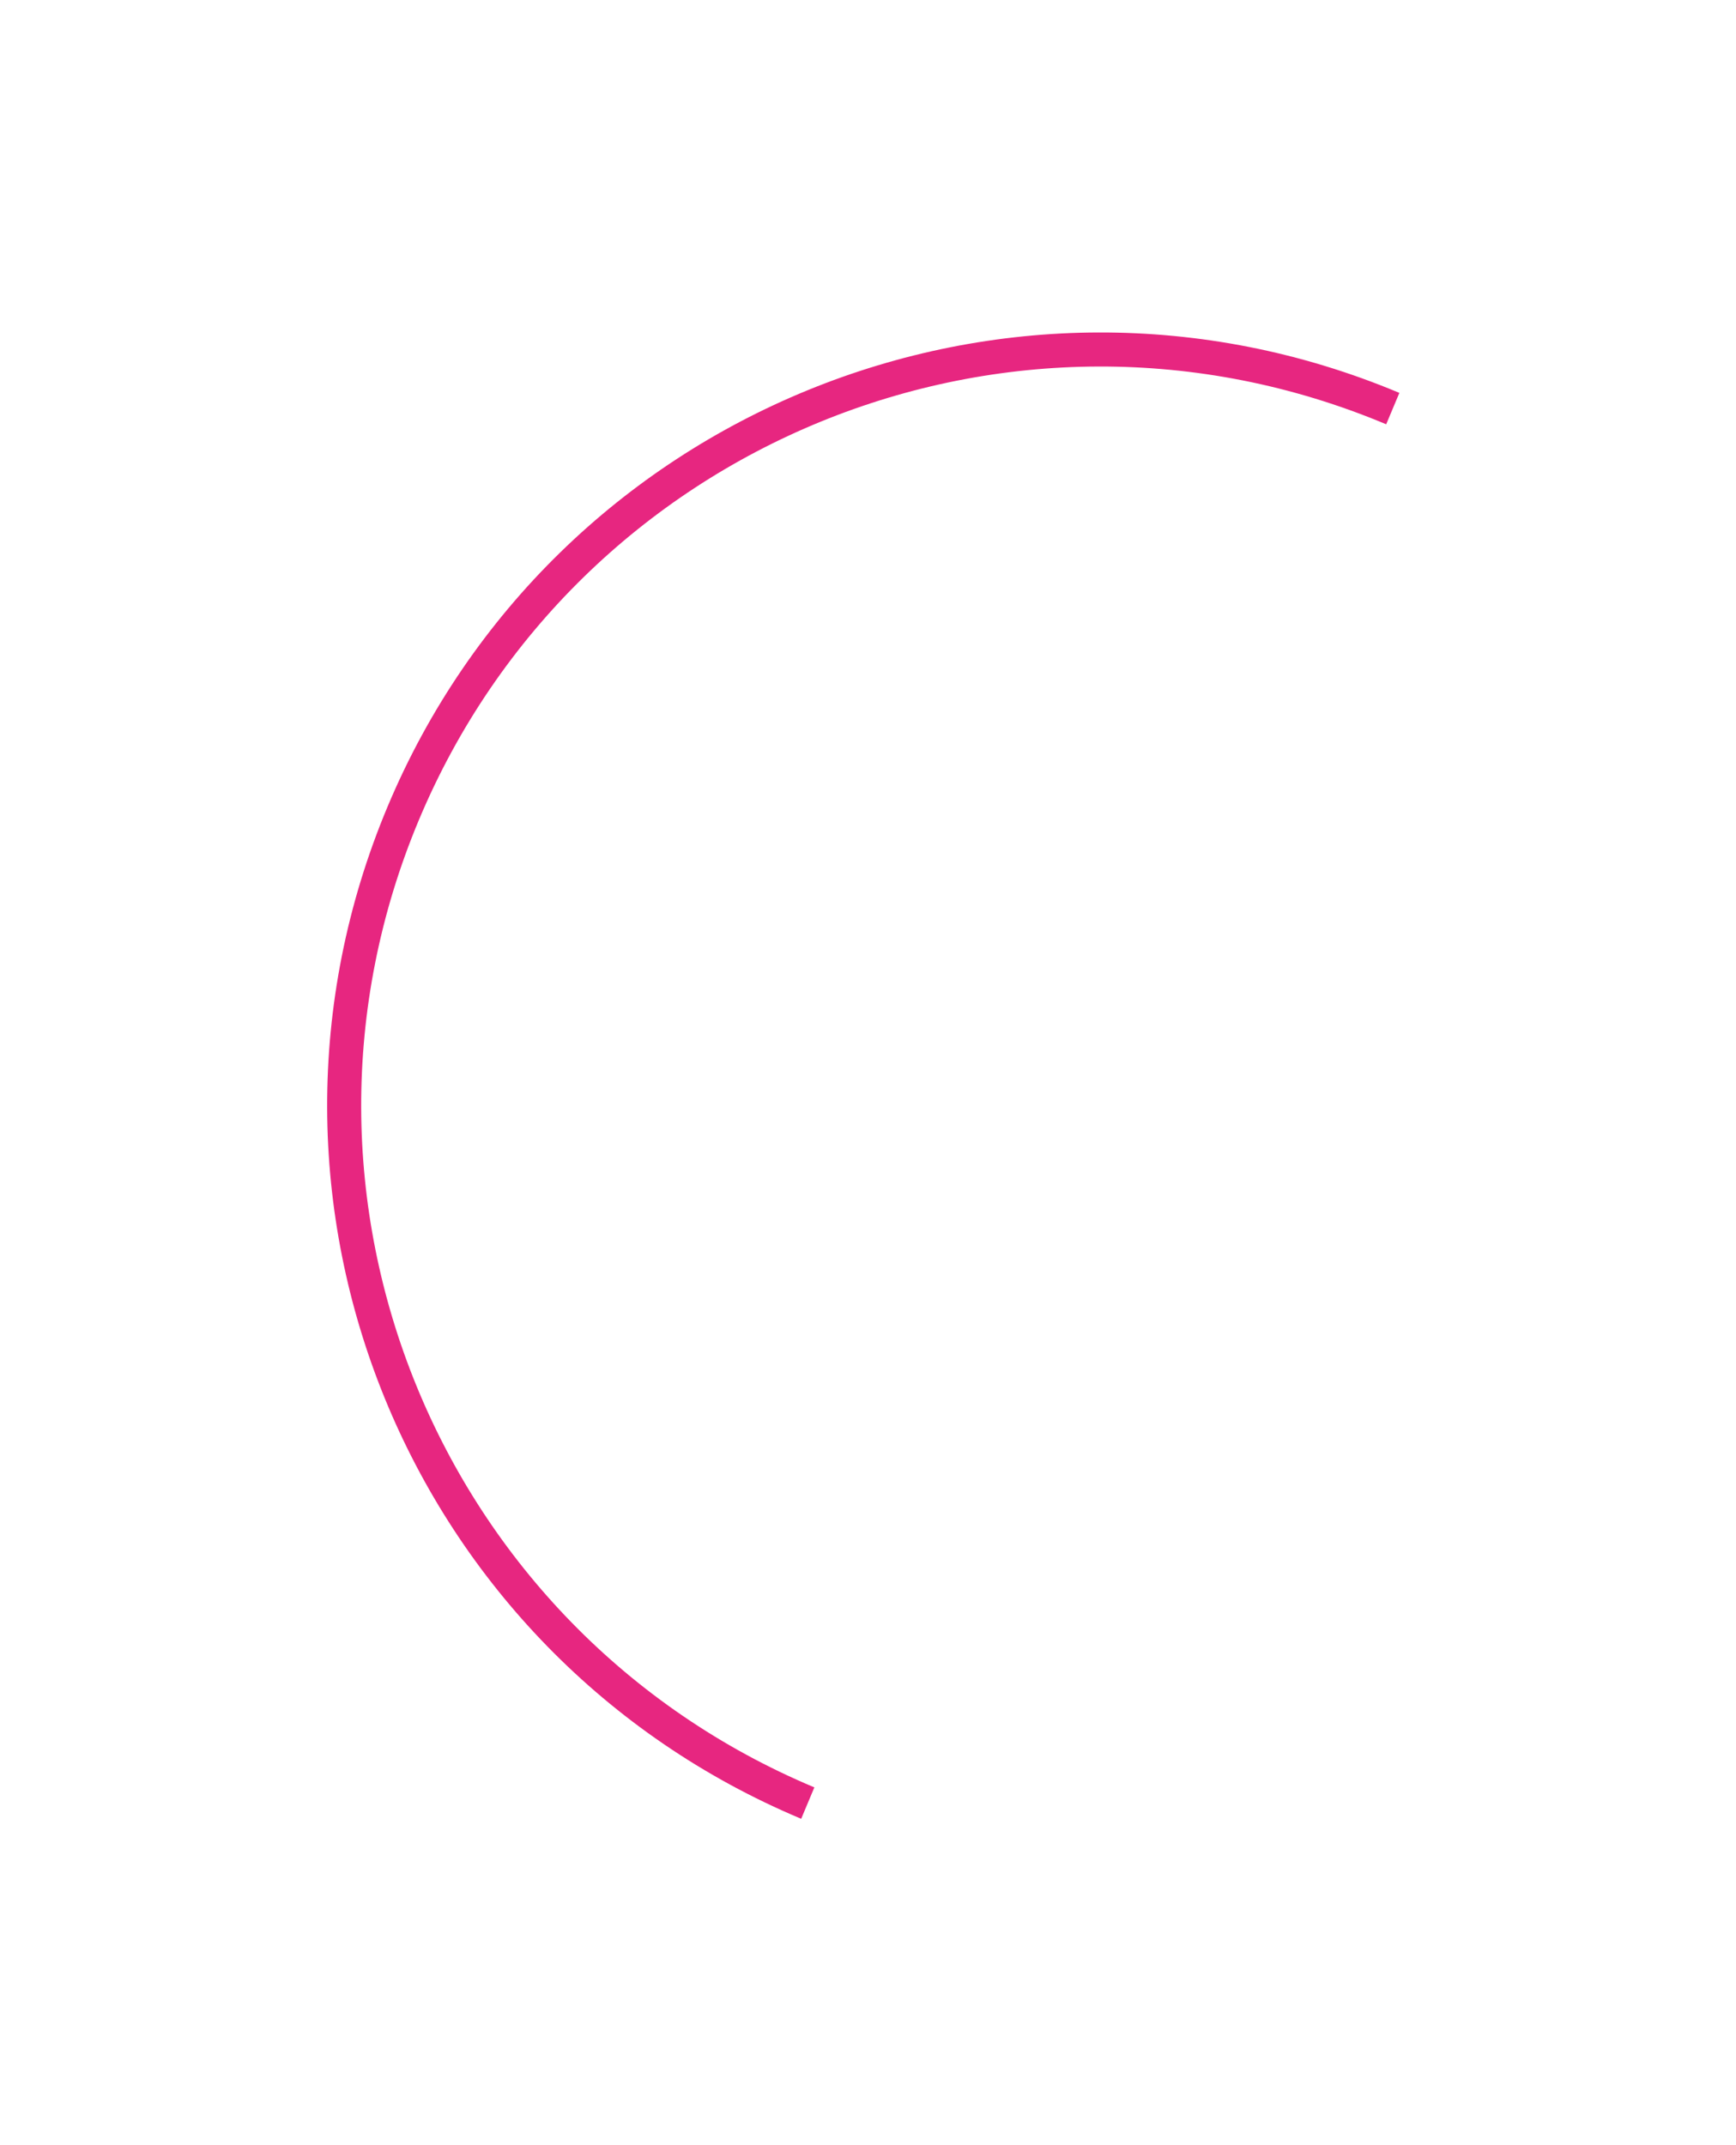 <svg xmlns="http://www.w3.org/2000/svg" width="153" height="189" viewBox="0 0 153 189"><g><g><path fill="none" stroke="#e72680" stroke-miterlimit="20" stroke-width="3" d="M71.192 158.862c-33.927-14.238-49.89-53.283-35.652-87.21 14.238-33.928 53.284-49.89 87.211-35.653"/></g></g></svg>